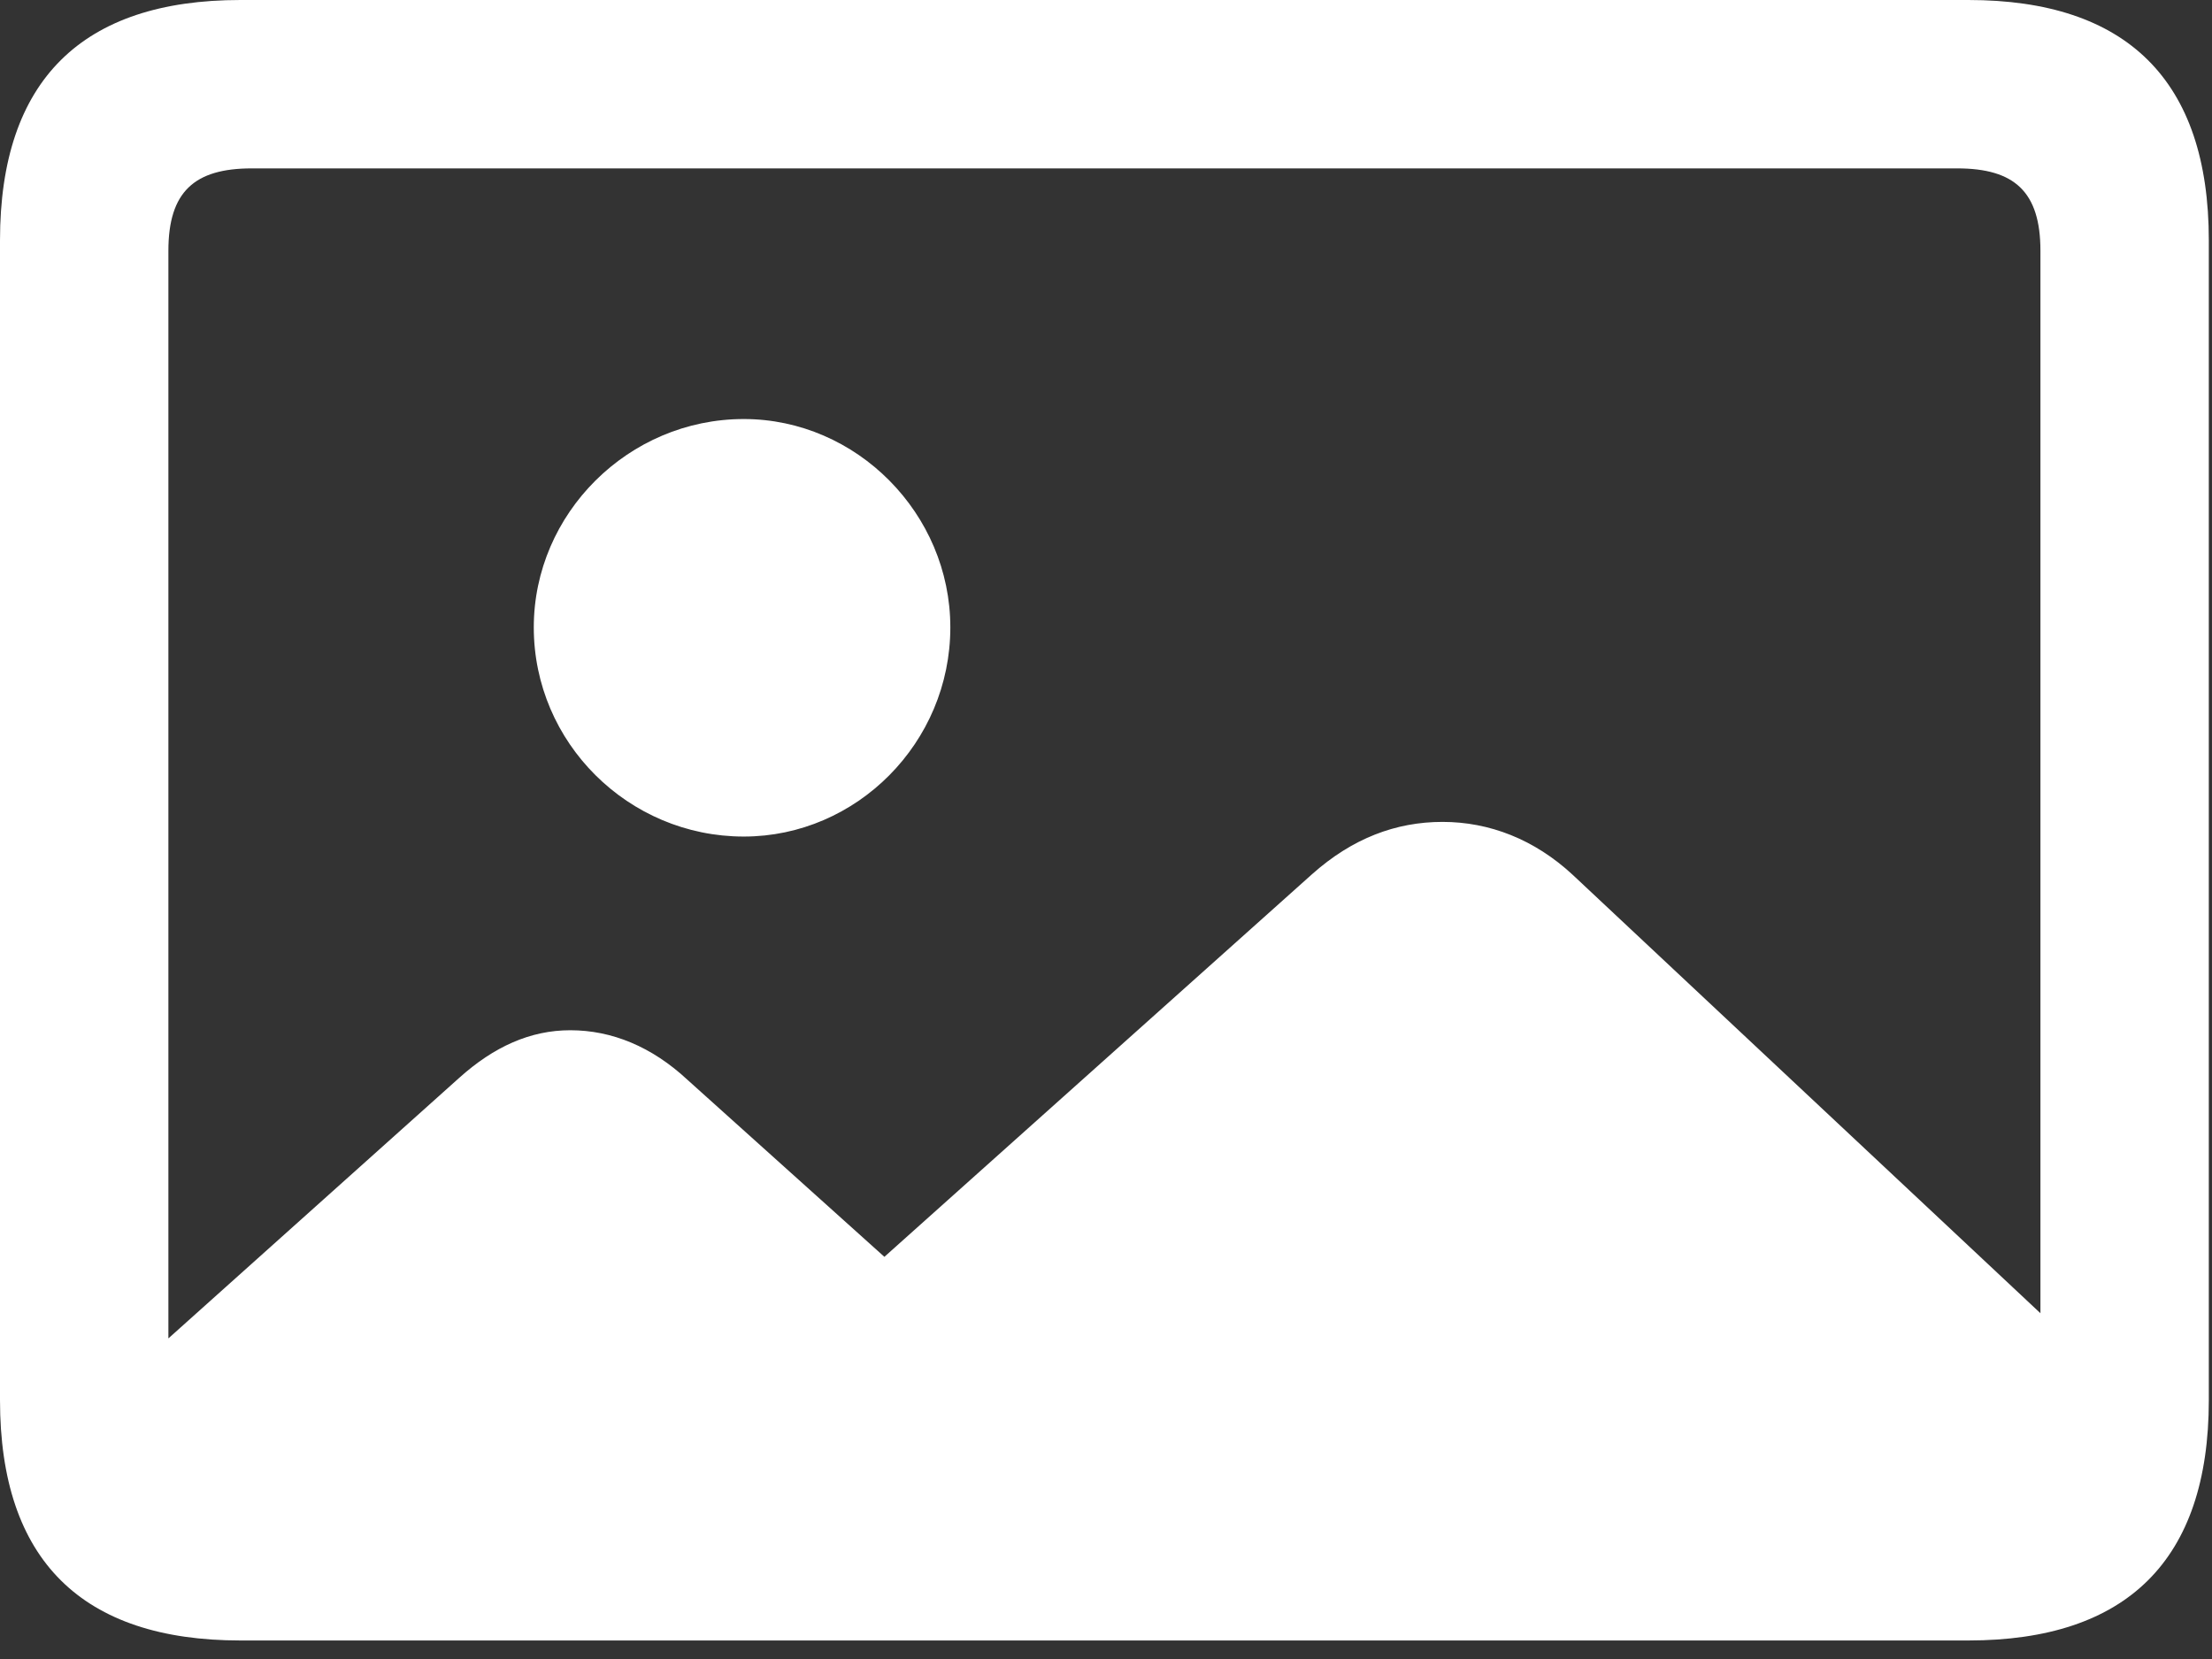 <svg width="16" height="12" viewBox="0 0 16 12" fill="none" xmlns="http://www.w3.org/2000/svg">
<rect x="0" y="0" width="16" height="12" fill="#333333" stroke="none"/>
<path d="M1.739 11.866H14.238C15.381 11.866 15.977 11.288 15.977 10.127V1.739C15.977 0.578 15.381 0 14.238 0H1.739C0.596 0 0 0.578 0 1.739V10.127C0 11.288 0.596 11.866 1.739 11.866ZM1.218 1.814C1.218 1.387 1.406 1.218 1.821 1.218H14.157C14.571 1.218 14.759 1.387 14.759 1.814V9.499L11.376 6.328C11.099 6.071 10.773 5.945 10.434 5.945C10.095 5.945 9.781 6.065 9.492 6.322L6.397 9.091L4.972 7.81C4.715 7.571 4.426 7.452 4.125 7.452C3.836 7.452 3.572 7.571 3.321 7.797L1.218 9.681V1.814ZM5.38 6.051C6.196 6.051 6.874 5.372 6.874 4.538C6.874 3.715 6.196 3.031 5.38 3.031C4.545 3.031 3.861 3.715 3.861 4.538C3.861 5.372 4.545 6.051 5.38 6.051Z" fill="#fff"/>
</svg>
